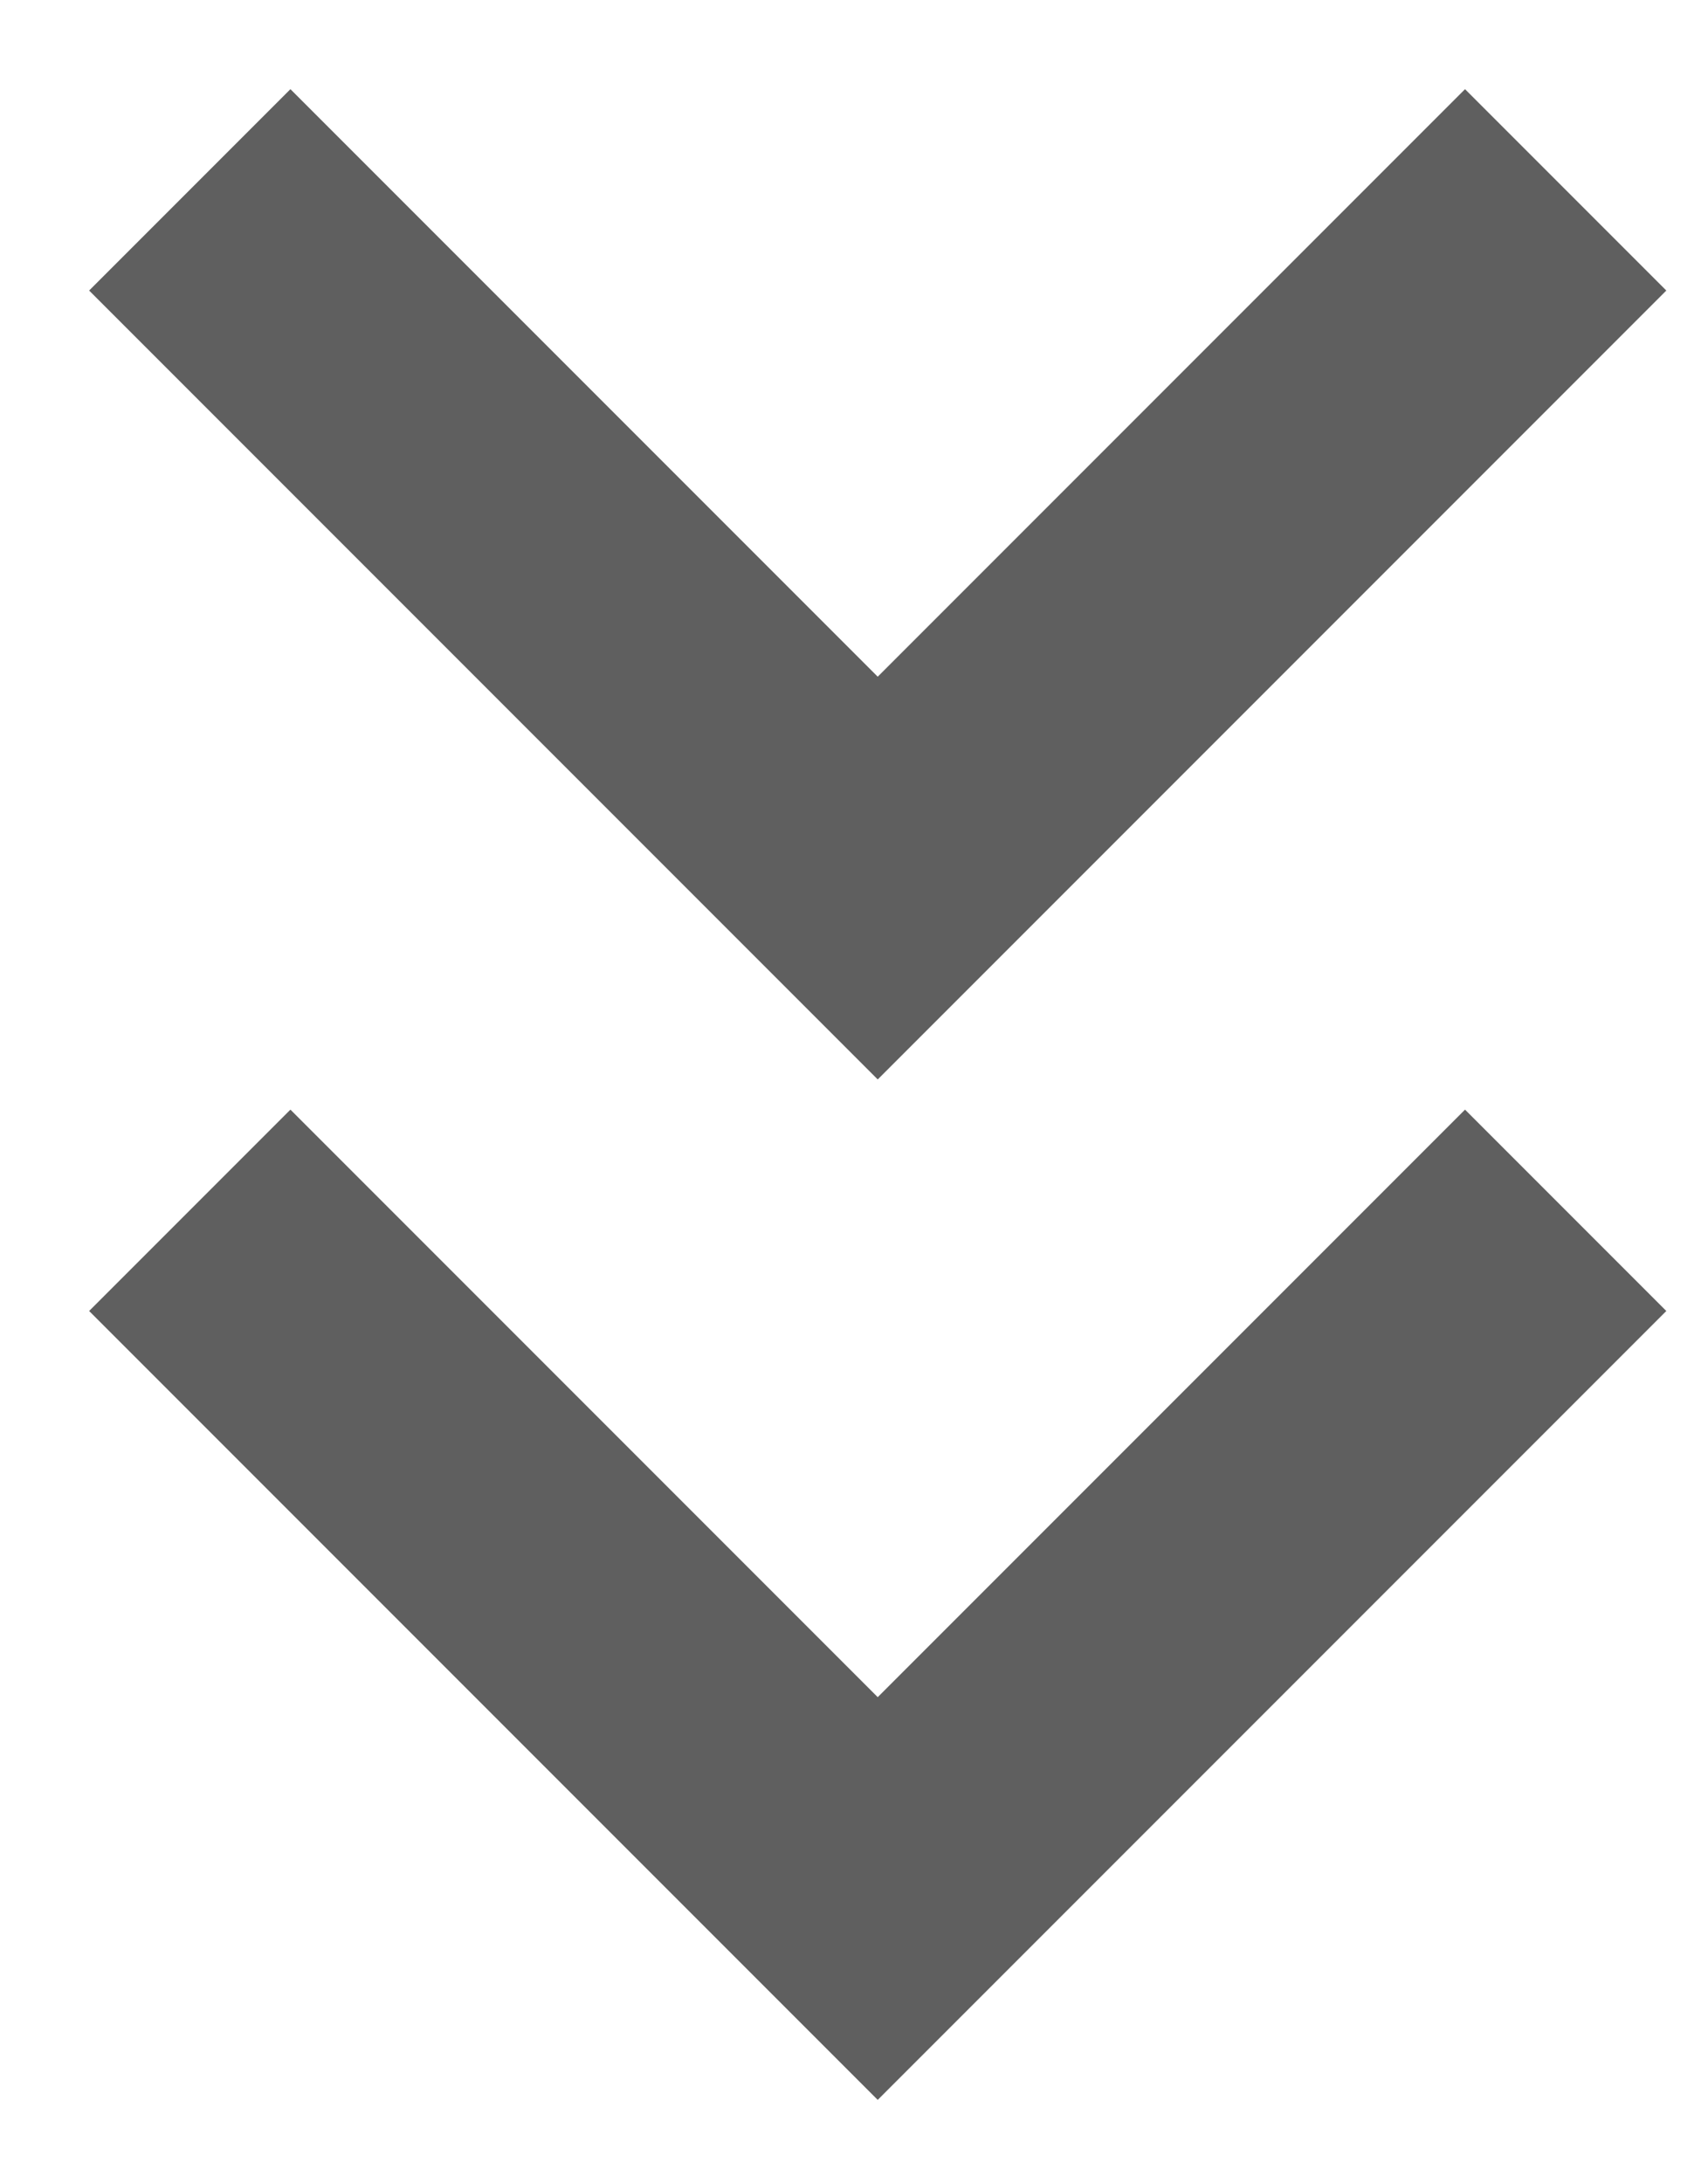 <svg width="18" height="23" viewBox="0 0 18 23" fill="none" xmlns="http://www.w3.org/2000/svg">
<path d="M2 2L9.25 9.25L16.5 2" stroke="#5F5F5F" stroke-width="3"/>
<path d="M2 12.75L9.25 20L16.5 12.75" stroke="#5F5F5F" stroke-width="3"/>
</svg>
